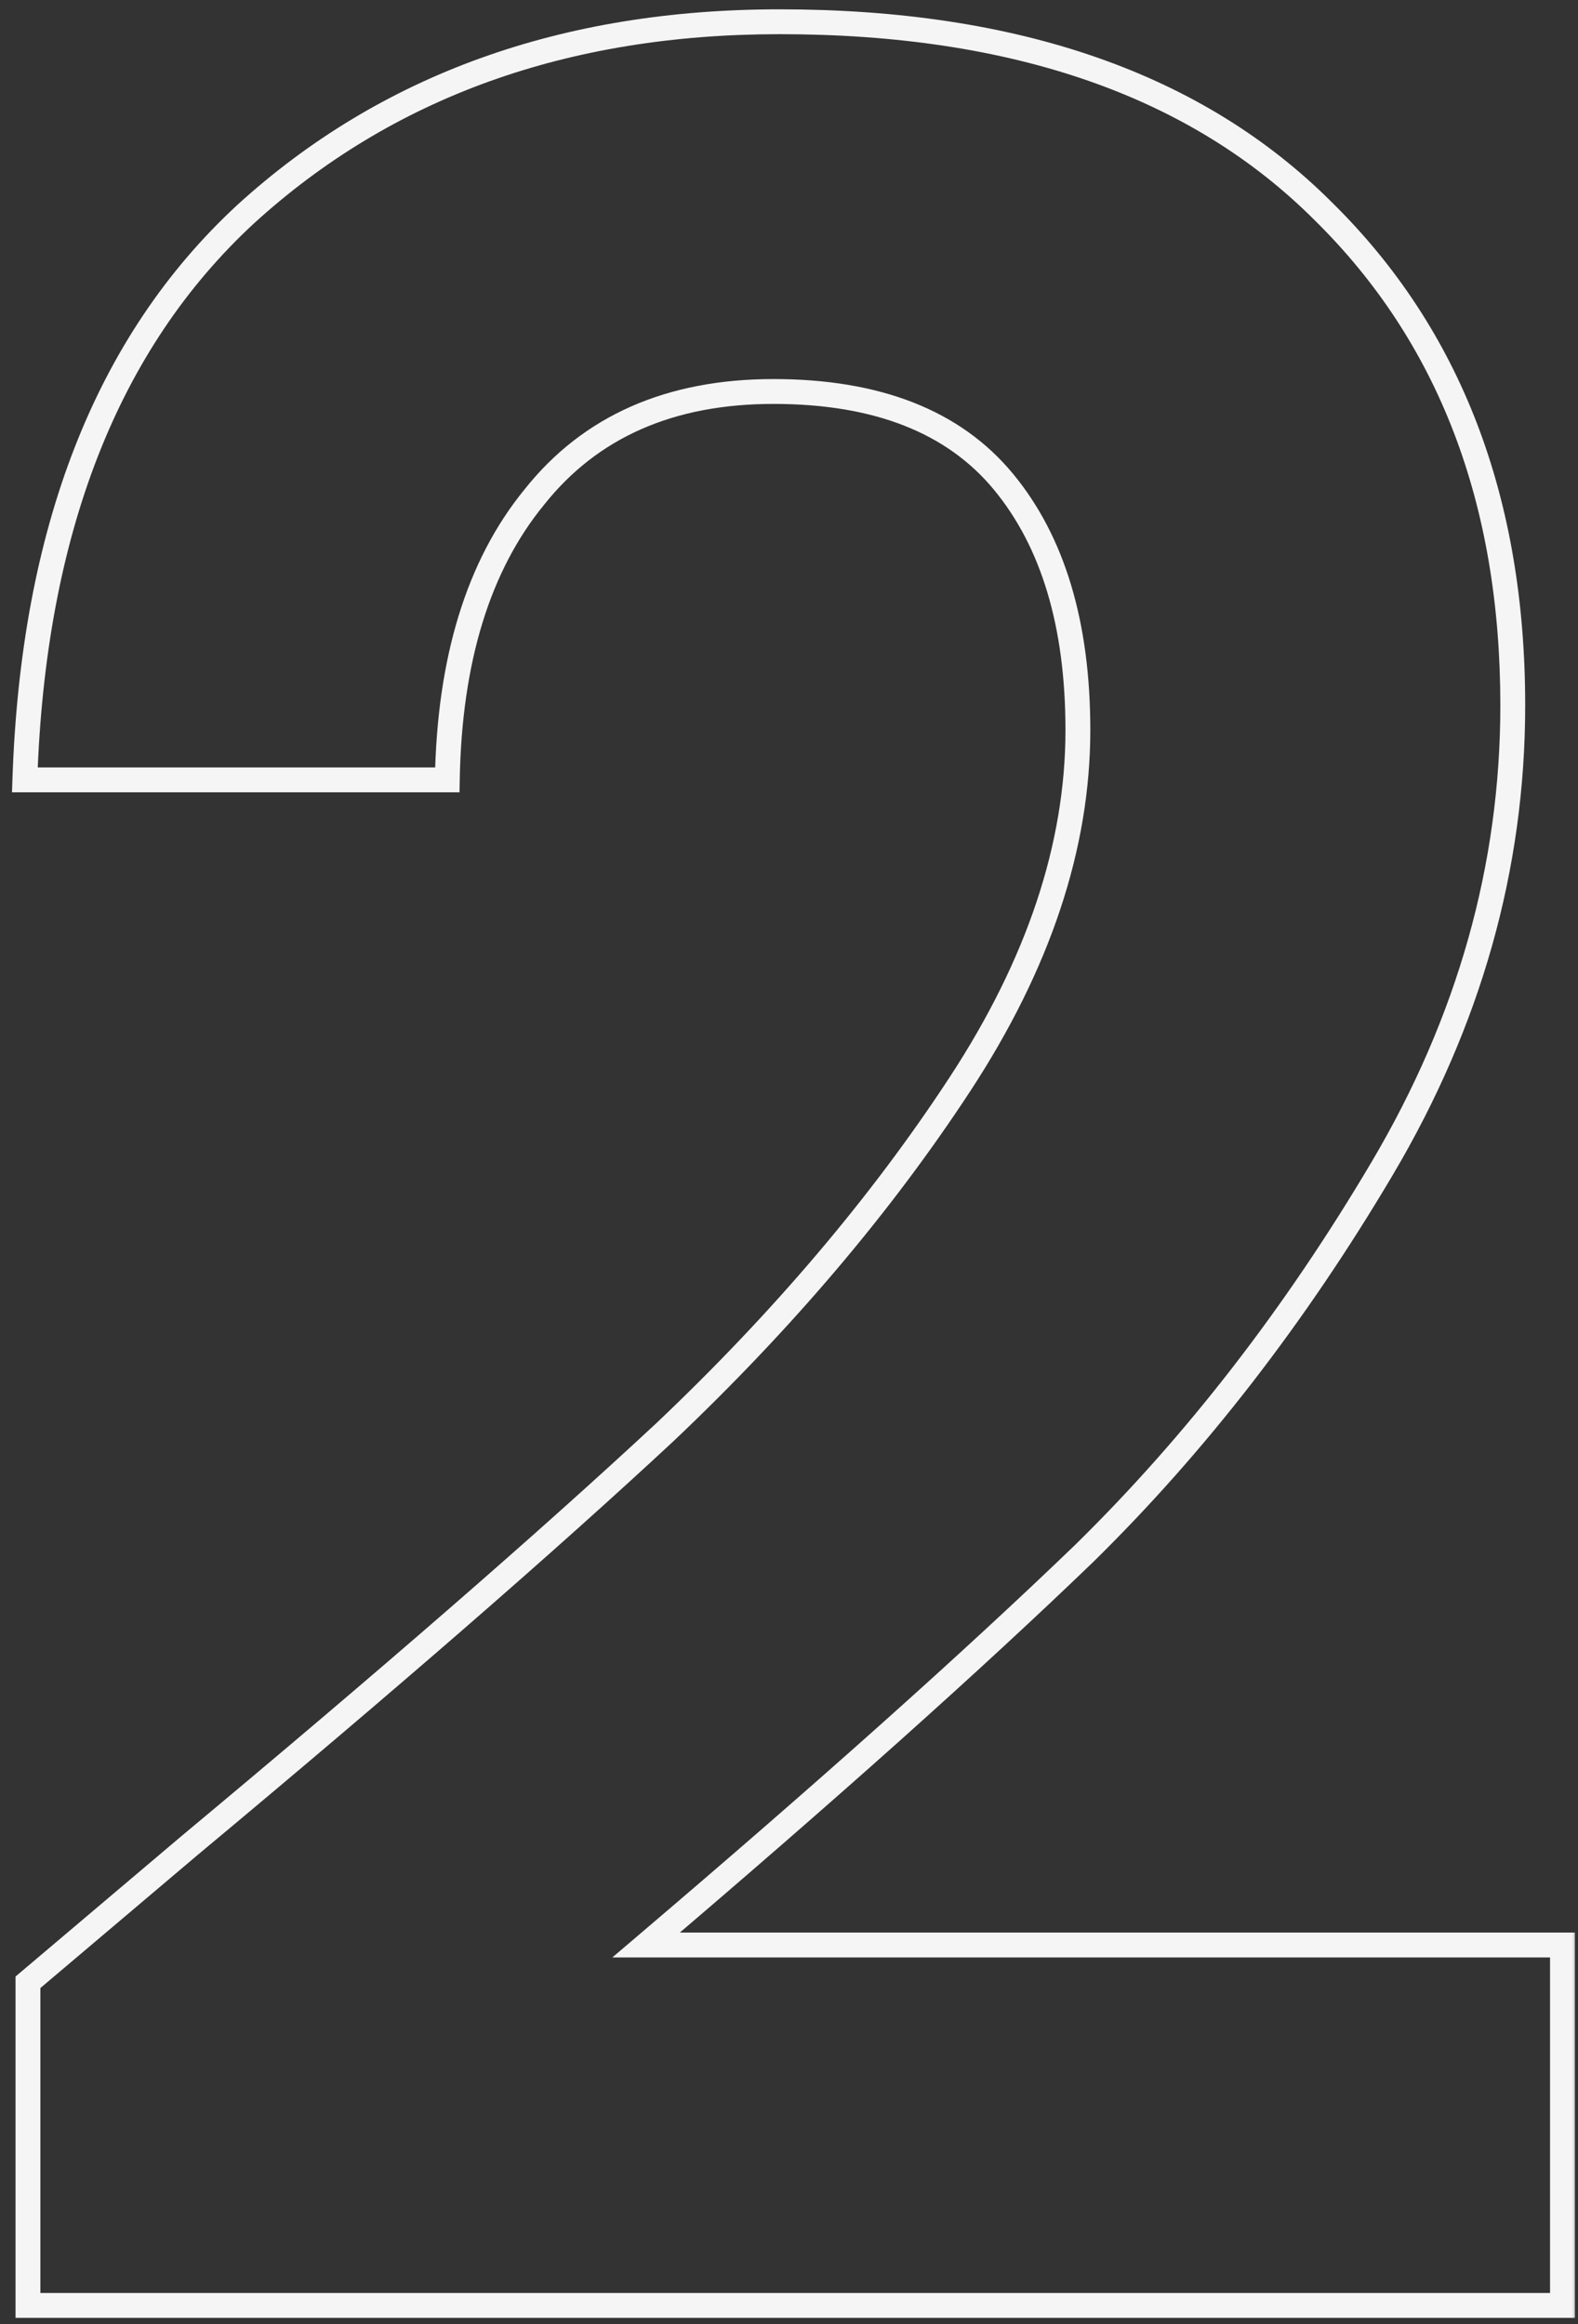 <svg width="127" height="187" viewBox="0 0 127 187" fill="none" xmlns="http://www.w3.org/2000/svg">
<rect x="0" y="0" width="127" height="187" fill="#333333" stroke="none"/>
<mask id="path-1-outside-1_138_70" maskUnits="userSpaceOnUse" x="0" y="0" width="127" height="187" fill="black">
<rect fill="white" width="127" height="187"/>
<path d="M15.25 148.5C31.25 135.167 44 124.083 53.5 115.25C63 106.25 70.917 96.917 77.25 87.25C83.583 77.583 86.75 68.083 86.75 58.75C86.75 50.25 84.75 43.583 80.75 38.75C76.75 33.917 70.583 31.5 62.25 31.5C53.917 31.5 47.5 34.333 43 40C38.5 45.5 36.167 53.083 36 62.75H2C2.667 42.75 8.583 27.583 19.75 17.25C31.083 6.917 45.417 1.75 62.75 1.75C81.75 1.75 96.333 6.833 106.5 17C116.667 27 121.75 40.25 121.75 56.75C121.75 69.75 118.25 82.167 111.25 94C104.25 105.833 96.25 116.167 87.25 125C78.25 133.667 66.5 144.167 52 156.5H125.75V185.5H2.25V159.5L15.25 148.5Z"/>
</mask>
<path d="M15.25 148.5L14.61 147.732L14.604 147.737L15.25 148.5ZM53.5 115.25L54.181 115.982L54.188 115.976L53.5 115.25ZM77.25 87.25L78.087 87.798L78.087 87.798L77.25 87.25ZM80.75 38.75L79.98 39.388L79.98 39.388L80.75 38.75ZM43 40L43.774 40.633L43.779 40.628L43.783 40.622L43 40ZM36 62.75V63.75H36.983L37 62.767L36 62.75ZM2 62.75L1.001 62.717L0.966 63.75H2V62.75ZM19.75 17.25L19.076 16.511L19.071 16.516L19.75 17.25ZM106.5 17L105.793 17.707L105.799 17.713L106.5 17ZM111.25 94L112.111 94.509L112.111 94.509L111.25 94ZM87.25 125L87.944 125.72L87.951 125.714L87.25 125ZM52 156.5L51.352 155.738L49.281 157.5H52V156.5ZM125.75 156.5H126.75V155.5H125.75V156.5ZM125.75 185.5V186.5H126.75V185.5H125.75ZM2.25 185.5H1.25V186.5H2.25V185.5ZM2.25 159.5L1.604 158.737L1.25 159.036V159.5H2.25ZM15.89 149.268C31.897 135.929 44.662 124.833 54.181 115.982L52.819 114.518C43.338 123.334 30.603 134.404 14.61 147.732L15.89 149.268ZM54.188 115.976C63.737 106.93 71.706 97.537 78.087 87.798L76.413 86.702C70.128 96.296 62.263 105.57 52.812 114.524L54.188 115.976ZM78.087 87.798C84.501 78.007 87.75 68.32 87.75 58.75H85.75C85.75 67.847 82.666 77.159 76.413 86.702L78.087 87.798ZM87.75 58.75C87.75 50.1 85.714 43.18 81.52 38.112L79.98 39.388C83.786 43.987 85.75 50.4 85.75 58.75H87.75ZM81.52 38.112C77.273 32.98 70.777 30.5 62.25 30.5V32.5C70.39 32.5 76.227 34.854 79.98 39.388L81.52 38.112ZM62.25 30.5C53.664 30.5 46.937 33.434 42.217 39.378L43.783 40.622C48.063 35.232 54.17 32.5 62.25 32.5V30.5ZM42.226 39.367C37.54 45.094 35.169 52.922 35 62.733L37 62.767C37.164 53.245 39.46 45.906 43.774 40.633L42.226 39.367ZM36 61.75H2V63.75H36V61.75ZM2.999 62.783C3.66 42.963 9.515 28.084 20.429 17.984L19.071 16.516C7.652 27.083 1.673 42.537 1.001 62.717L2.999 62.783ZM20.424 17.989C31.549 7.846 45.631 2.75 62.75 2.75V0.75C45.202 0.75 30.618 5.988 19.076 16.511L20.424 17.989ZM62.75 2.75C81.573 2.75 95.868 7.782 105.793 17.707L107.207 16.293C96.799 5.884 81.927 0.75 62.75 0.75V2.75ZM105.799 17.713C115.744 27.495 120.75 40.472 120.75 56.75H122.75C122.75 40.028 117.589 26.505 107.201 16.287L105.799 17.713ZM120.75 56.75C120.75 69.56 117.304 81.802 110.389 93.491L112.111 94.509C119.196 82.531 122.75 69.94 122.75 56.75H120.75ZM110.389 93.491C103.43 105.256 95.482 115.519 86.549 124.286L87.951 125.714C97.018 116.814 105.07 106.411 112.111 94.509L110.389 93.491ZM86.556 124.28C77.577 132.927 65.844 143.412 51.352 155.738L52.648 157.262C67.156 144.921 78.923 134.407 87.944 125.72L86.556 124.28ZM52 157.5H125.75V155.5H52V157.5ZM124.75 156.5V185.5H126.75V156.5H124.75ZM125.75 184.5H2.25V186.5H125.75V184.5ZM3.25 185.5V159.5H1.25V185.5H3.25ZM2.896 160.263L15.896 149.263L14.604 147.737L1.604 158.737L2.896 160.263Z" fill="#F5F5F5" mask="url(#path-1-outside-1_138_70)"/>
</svg>

